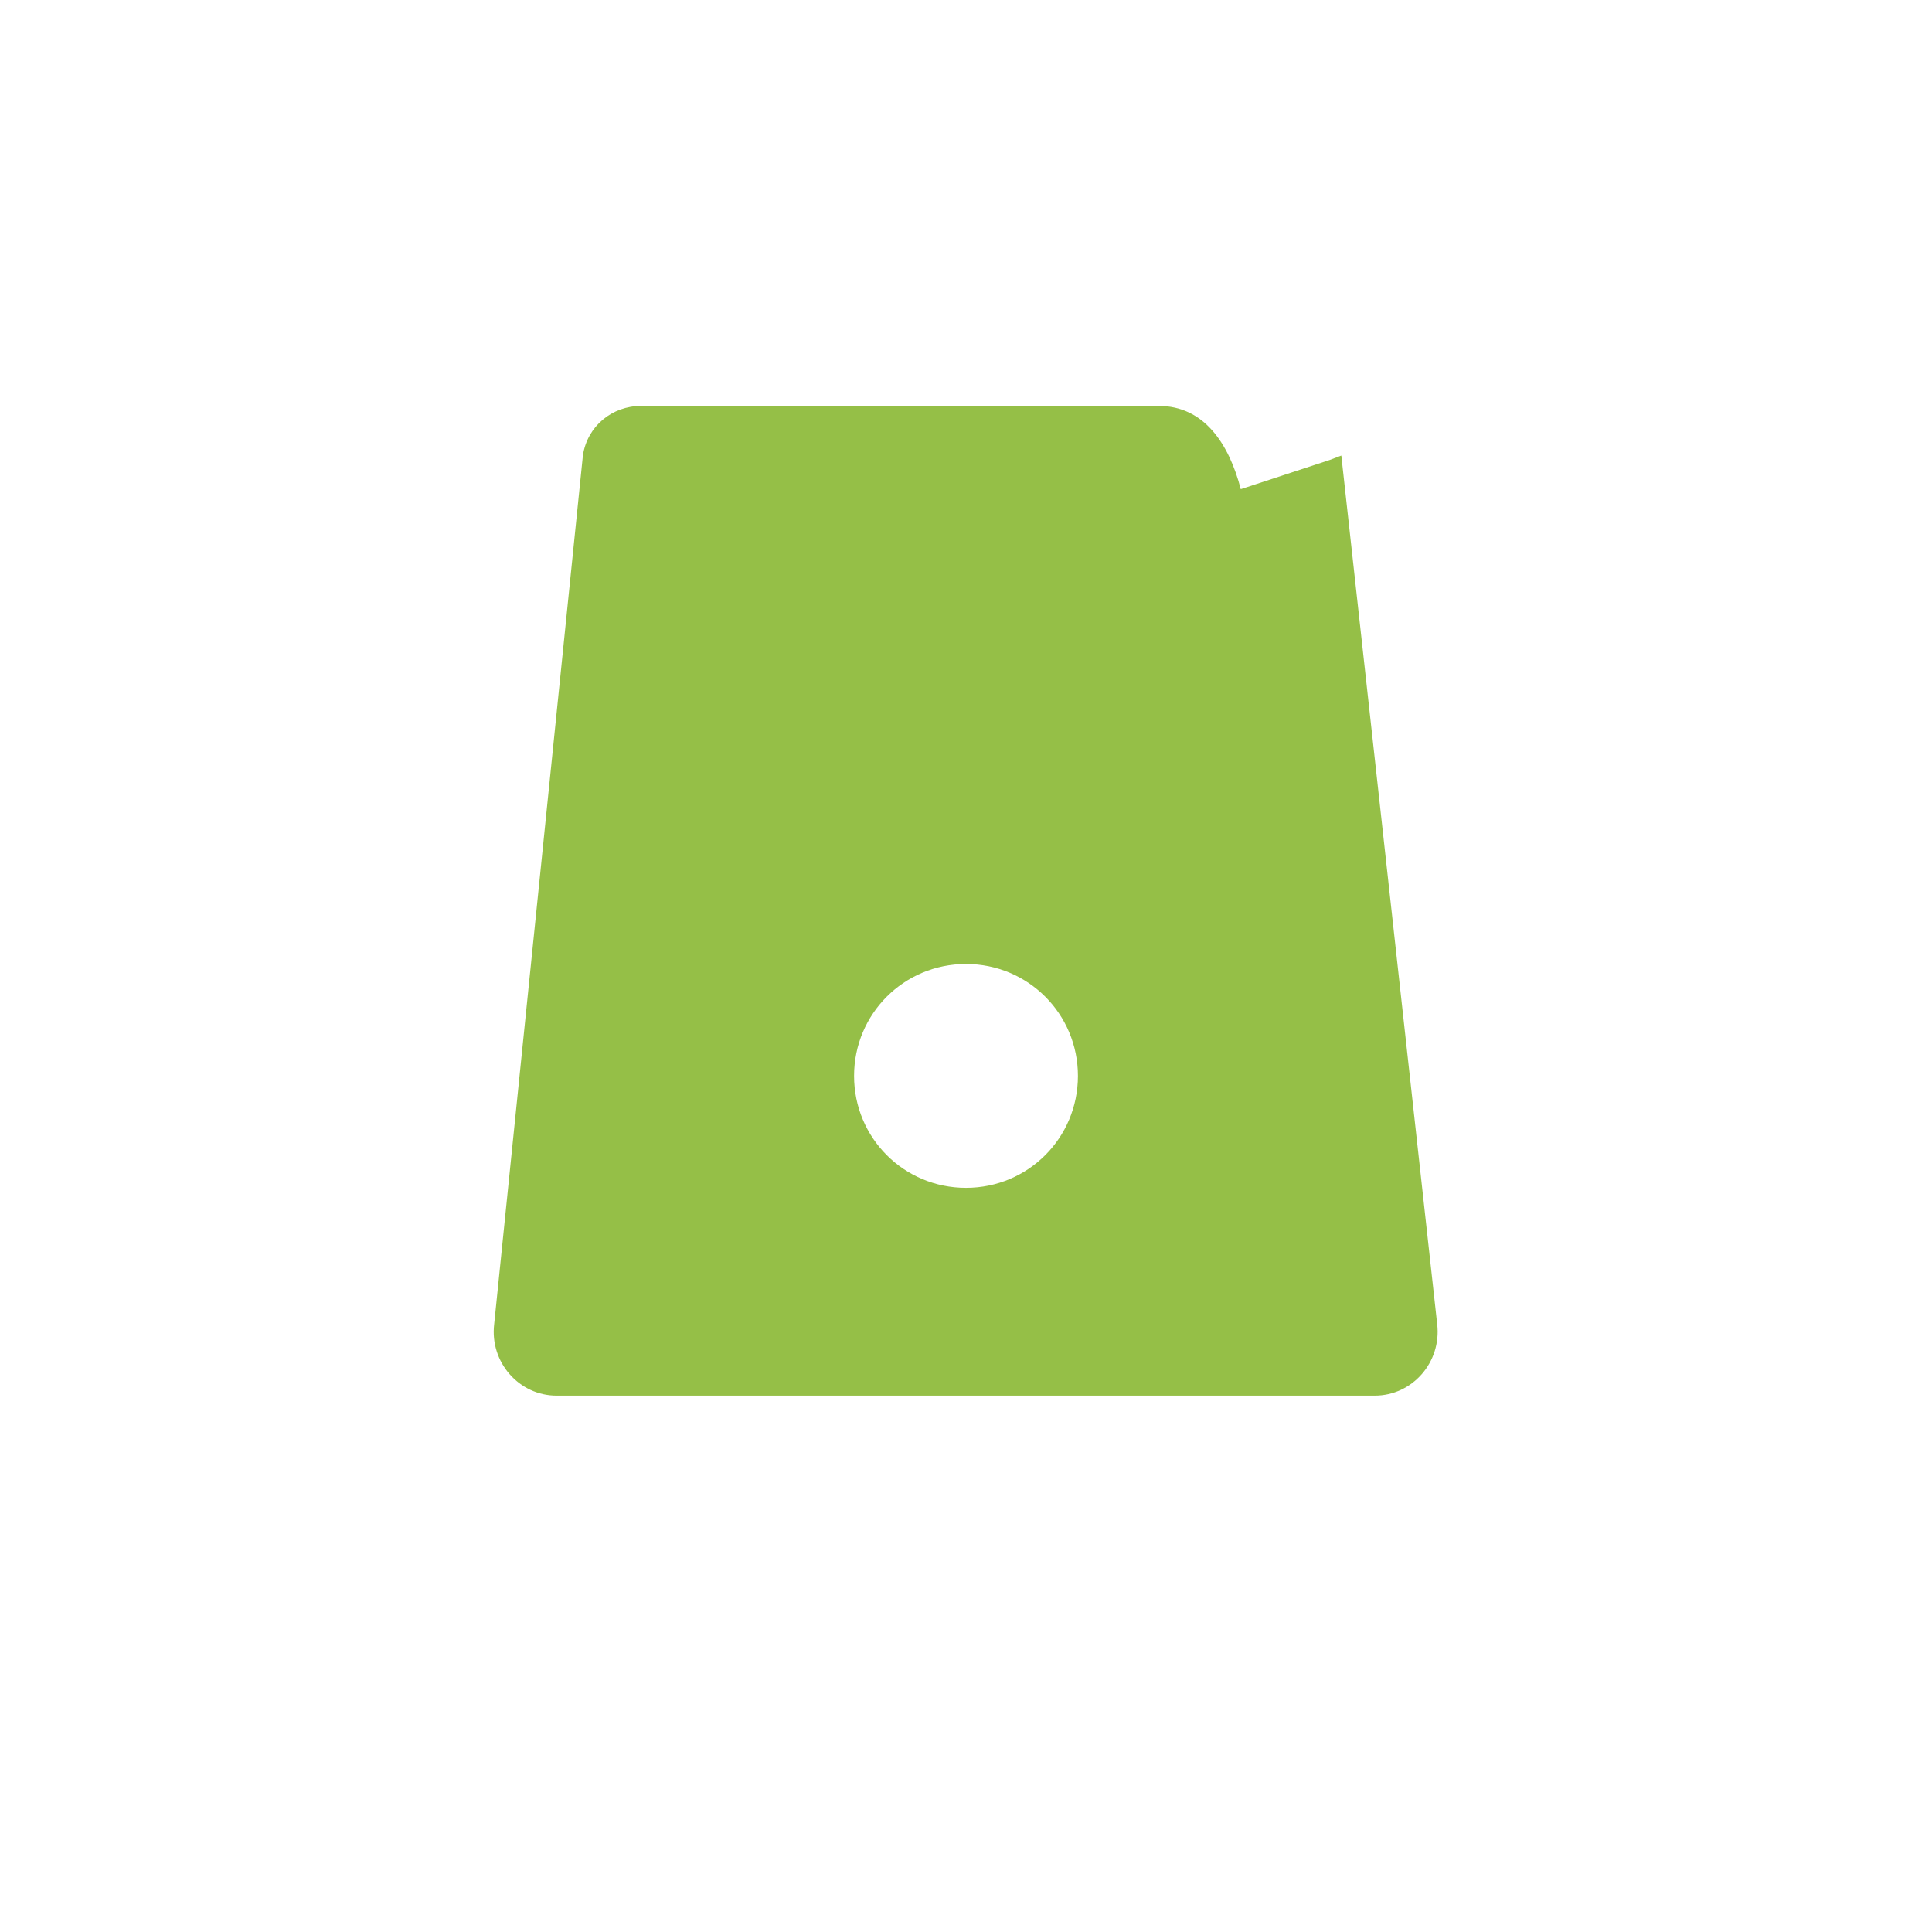 <?xml version="1.0" encoding="UTF-8"?>
<svg width="256px" height="256px" viewBox="0 0 256 256" version="1.1" xmlns="http://www.w3.org/2000/svg">
    <path d="M177.732,60.366 L176.169,60.958 C176.169,60.958 164.408,64.817 164.408,64.817 C162.845,58.803 159.549,53.789 153.535,53.789 L84.958,53.789 C81.099,53.789 77.831,56.465 77.239,60.324 L65.479,175.465 C64.887,180.479 68.746,184.93 73.761,184.93 L182.155,184.93 C187.169,184.93 191.028,180.479 190.437,175.465 L177.732,60.366 Z M128,157.394 C119.775,157.394 113.169,150.789 113.169,142.563 C113.169,134.338 119.775,127.732 128,127.732 C136.225,127.732 142.831,134.338 142.831,142.563 C142.831,150.789 136.225,157.394 128,157.394 Z" fill="#95BF47"/>
</svg>
